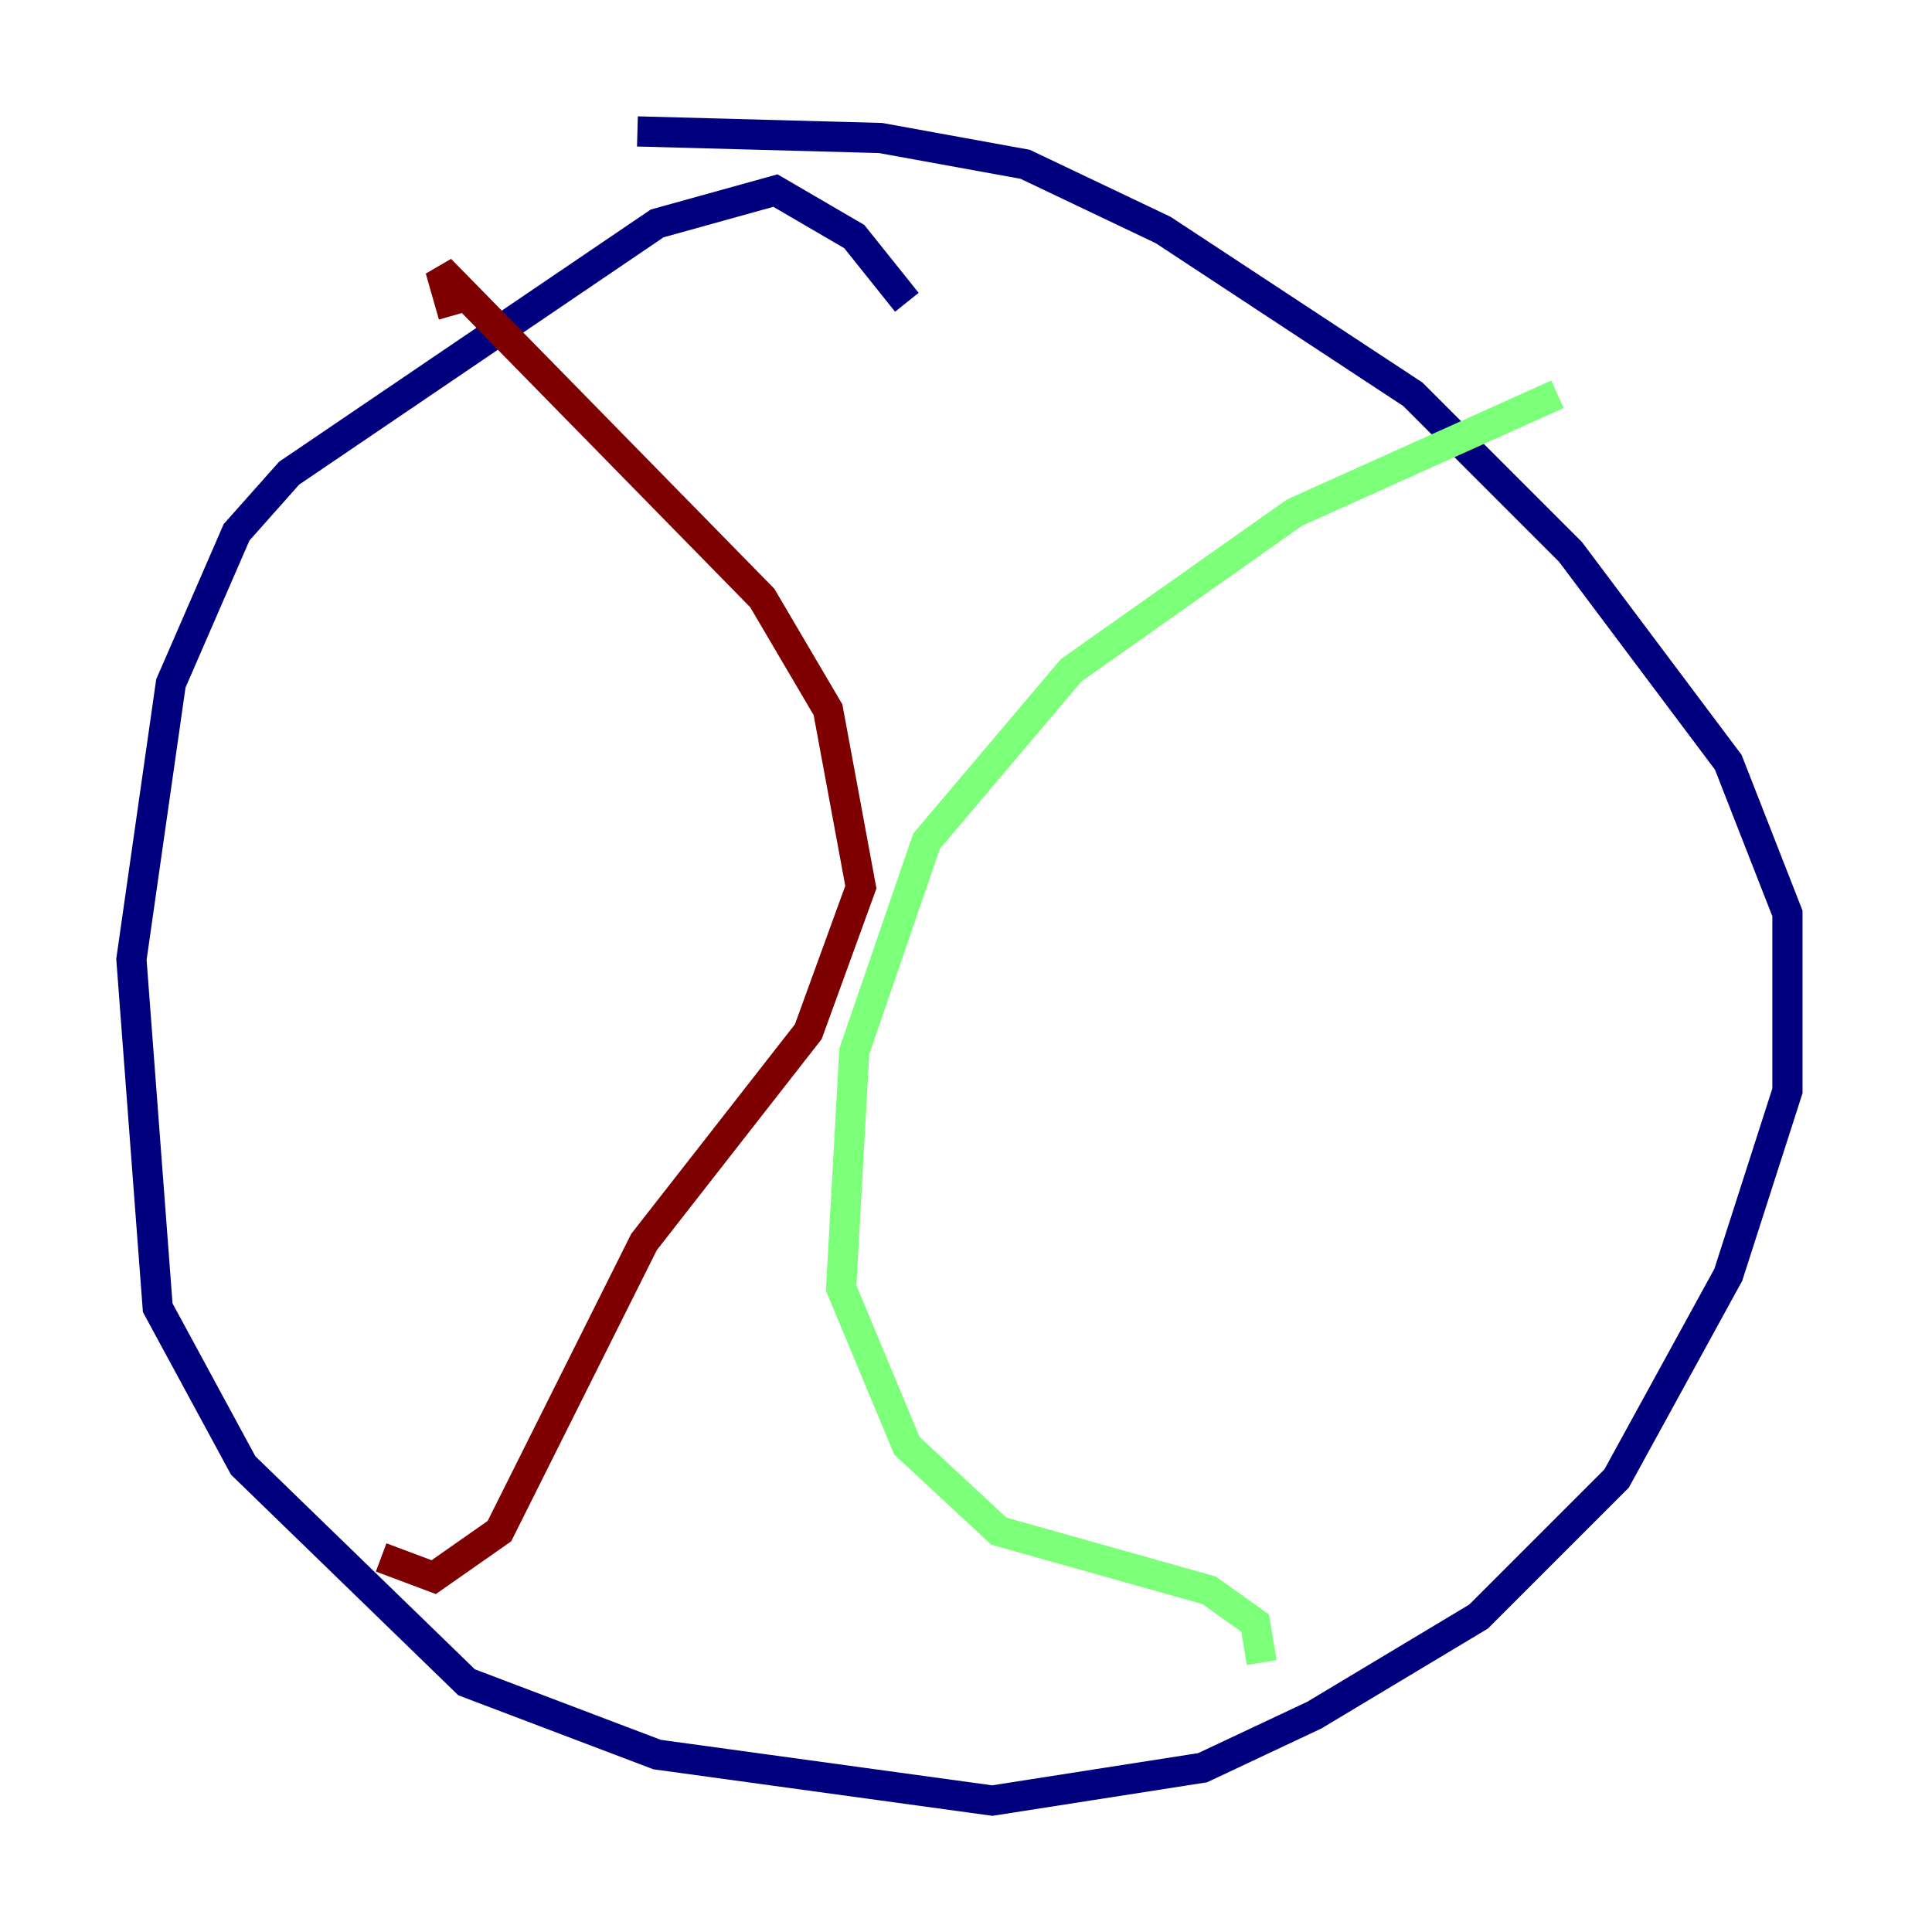 <?xml version="1.0" encoding="utf-8" ?>
<svg baseProfile="tiny" height="128" version="1.2" viewBox="0,0,128,128" width="128" xmlns="http://www.w3.org/2000/svg" xmlns:ev="http://www.w3.org/2001/xml-events" xmlns:xlink="http://www.w3.org/1999/xlink"><defs /><polyline fill="none" points="60.082,20.027 56.599,15.674 51.374,12.626 43.537,14.803 19.157,31.347 15.674,35.265 11.32,45.279 8.707,63.565 10.449,86.639 16.109,97.088 30.912,111.456 43.537,116.245 65.742,119.293 79.674,117.116 87.075,113.633 97.959,107.102 107.102,97.959 114.503,84.463 118.422,72.272 118.422,60.517 114.503,50.503 104.054,36.571 93.605,26.122 77.061,15.238 67.918,10.884 58.34,9.143 42.231,8.707" stroke="#00007f" stroke-width="2" /><polyline fill="none" points="103.184,26.122 85.769,33.959 70.966,44.408 61.388,55.728 56.599,69.66 55.728,85.333 60.082,95.782 66.177,101.442 80.109,105.361 83.156,107.537 83.592,110.15" stroke="#7cff79" stroke-width="2" /><polyline fill="none" points="30.041,20.898 29.17,17.85 50.503,39.619 54.857,47.02 57.034,58.776 53.551,68.354 42.667,82.286 33.088,101.442 28.735,104.49 25.252,103.184" stroke="#7f0000" stroke-width="2" /></svg>